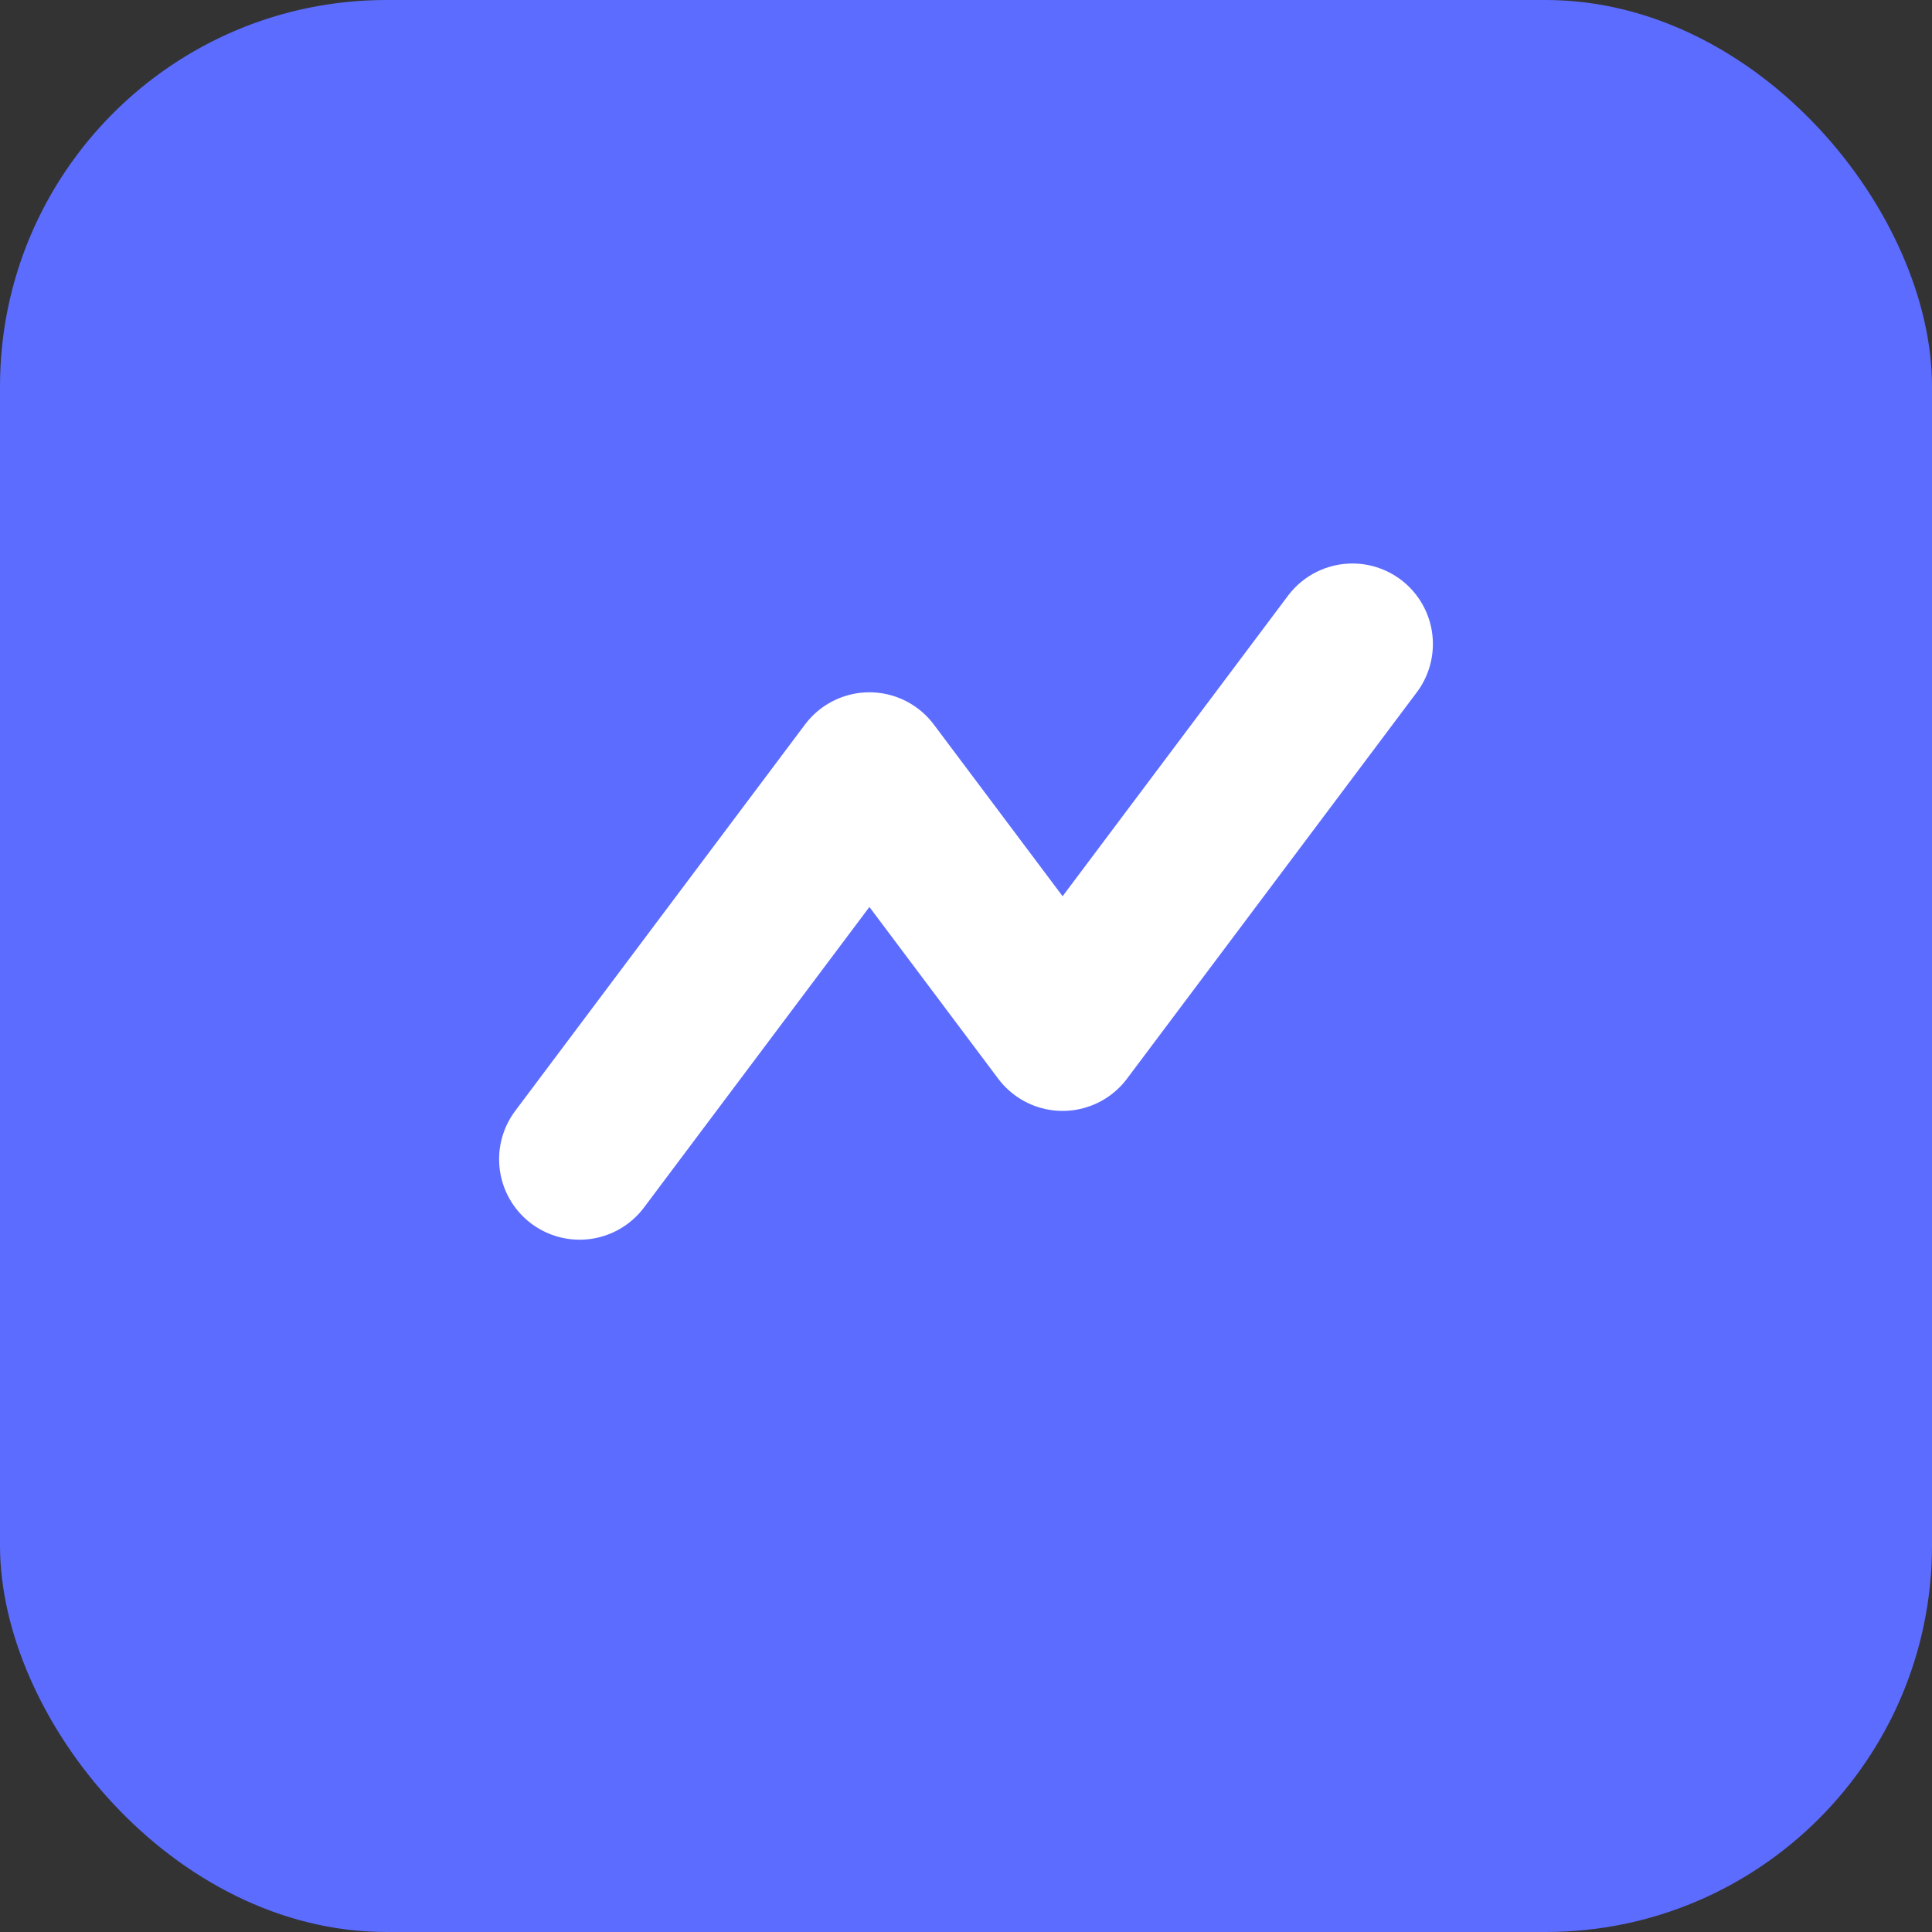 <svg width="120" height="120" viewBox="0 0 120 120" fill="none" xmlns="http://www.w3.org/2000/svg">
  <rect x="0" y="0" width="120" height="120" fill="#333333" stroke="none"/>
  <rect width="120" height="120" rx="24" fill="#5C6CFF"/>
  <path d="M36 72L54 48L66 64L84 40" stroke="white" stroke-width="10" stroke-linecap="round" stroke-linejoin="round"/>
</svg>
